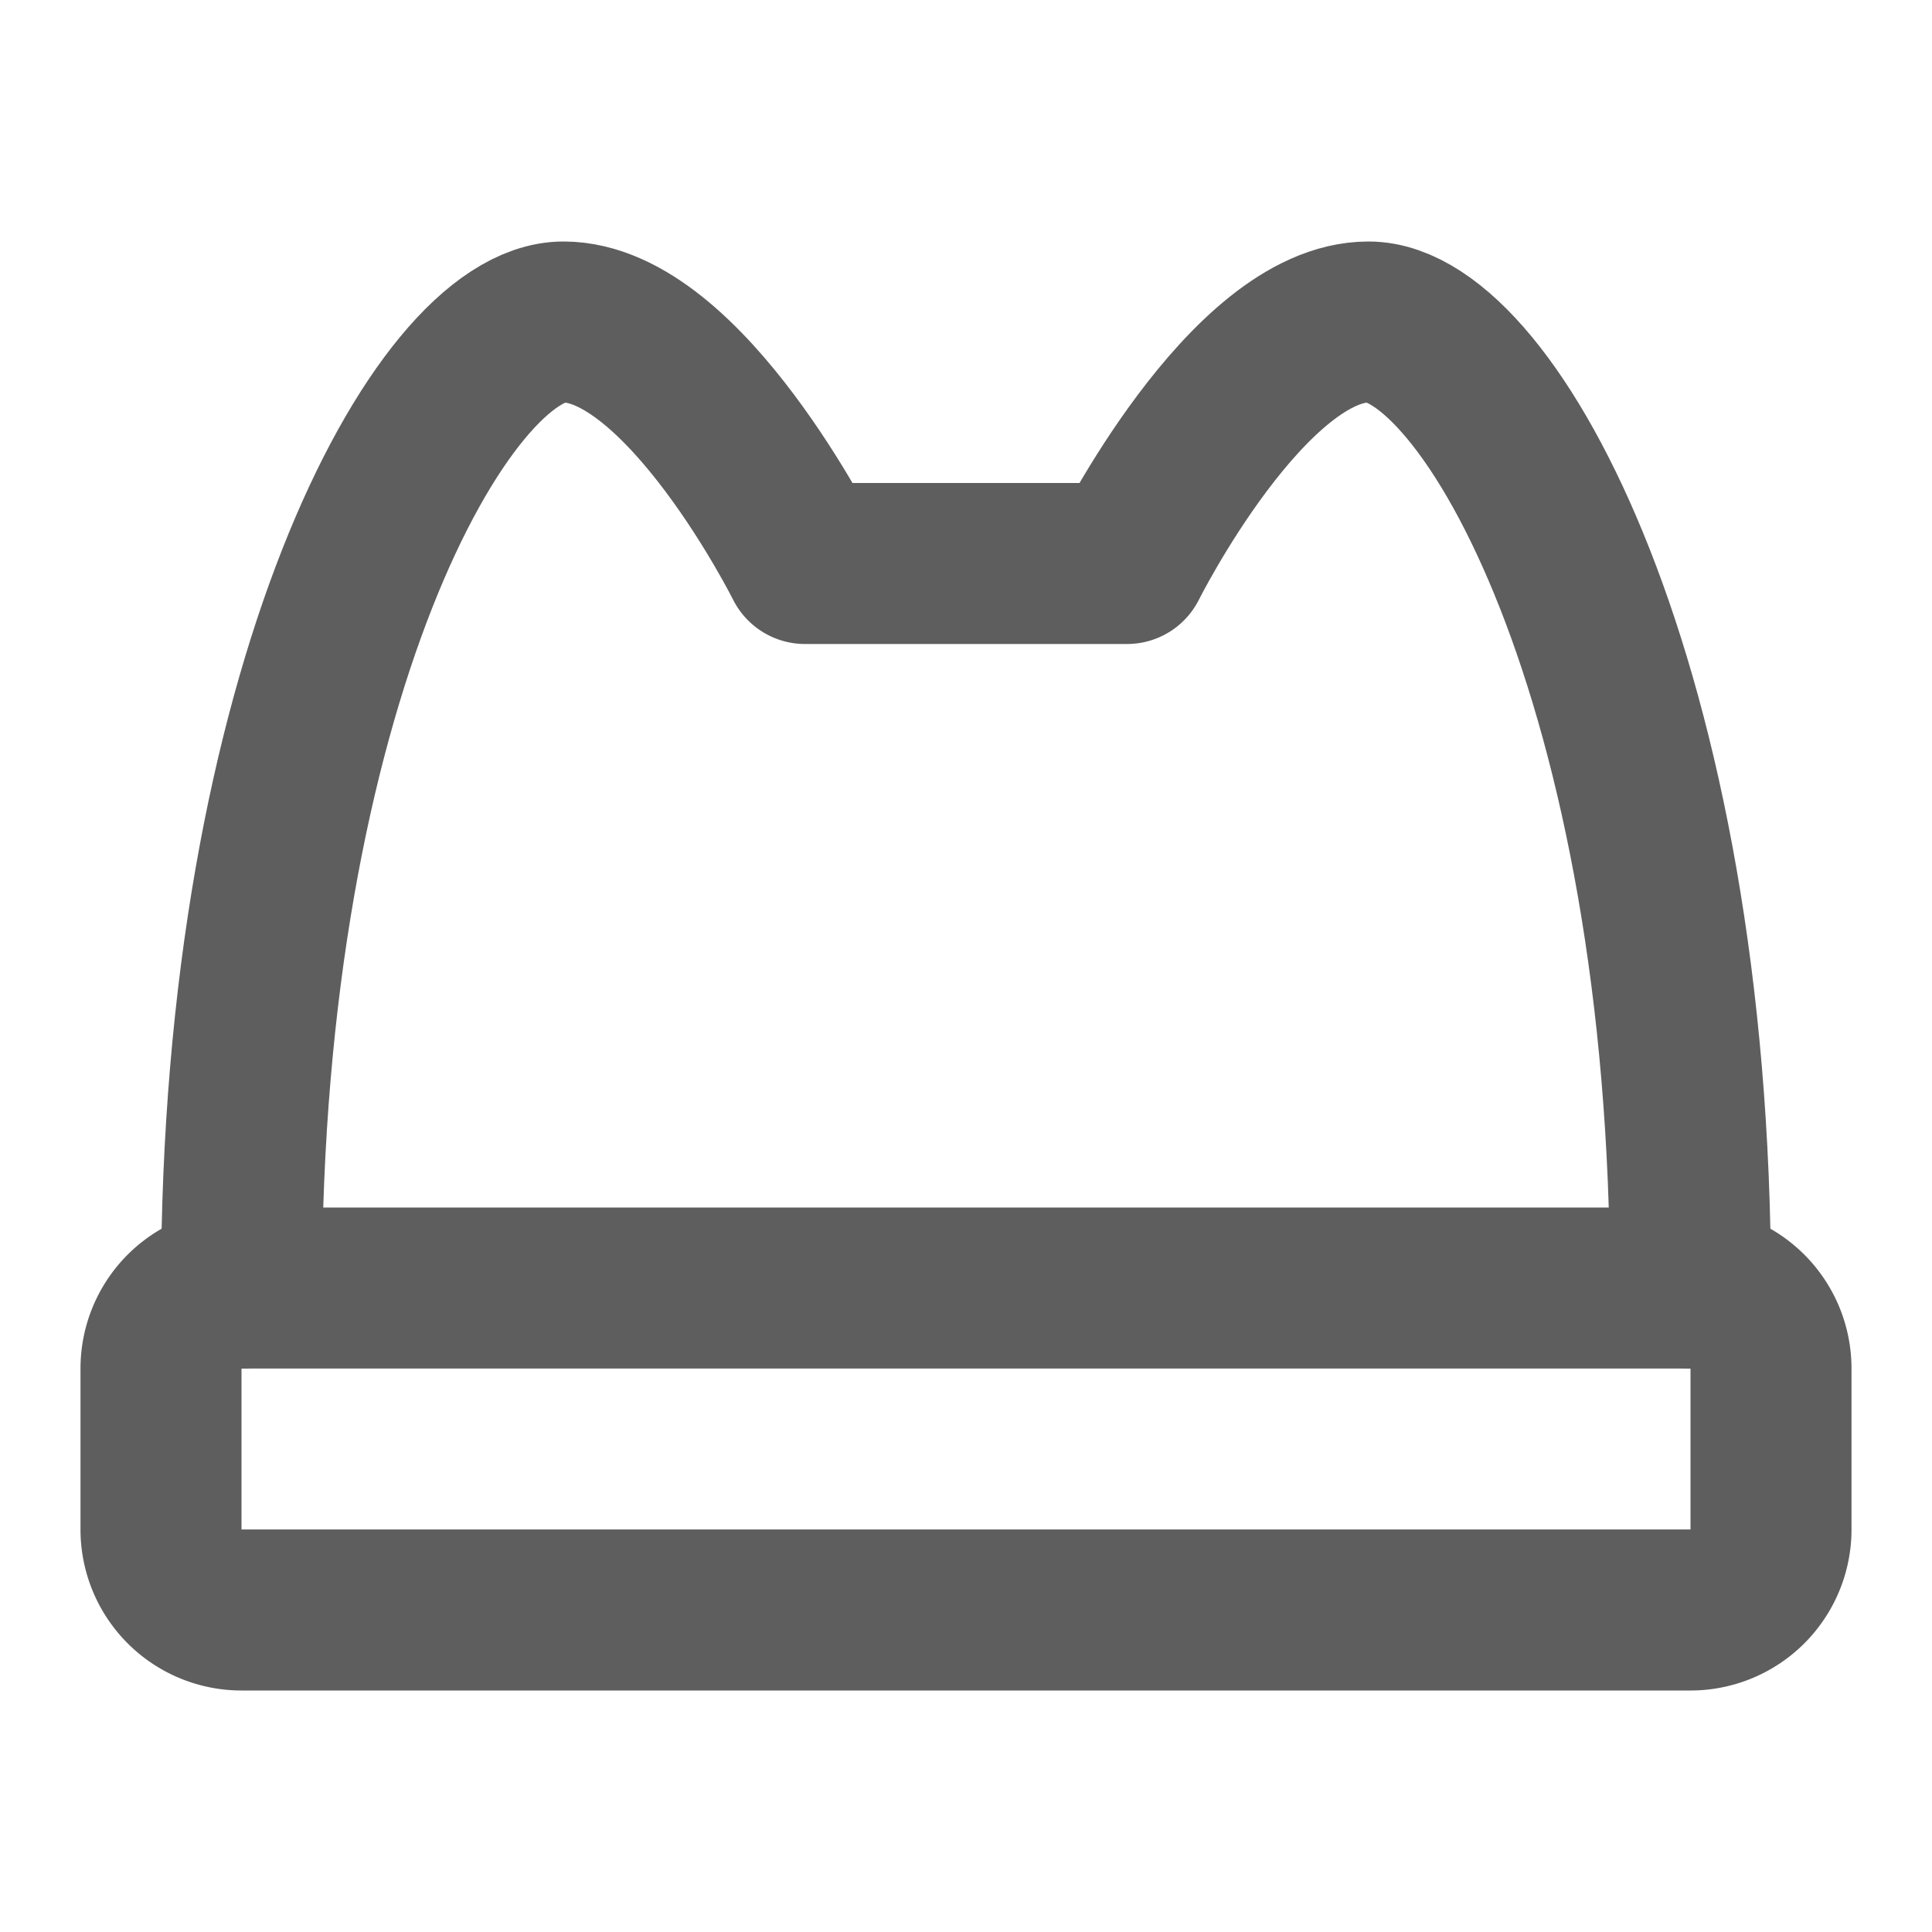 <svg width="80" height="80" fill="none" stroke="#5e5e5e" stroke-linecap="round" stroke-linejoin="round" stroke-width="2" viewBox="0 0 24 24" xmlns="http://www.w3.org/2000/svg">
  <path d="M3 16C3 8.5 5.5 4 7 4s3 3 3 3h4s1.5-3 3-3 4 4.5 4 12"></path>
  <path d="M21 16H3a1 1 0 0 0-1 1v2a1 1 0 0 0 1 1h18a1 1 0 0 0 1-1v-2a1 1 0 0 0-1-1Z"></path>
</svg>